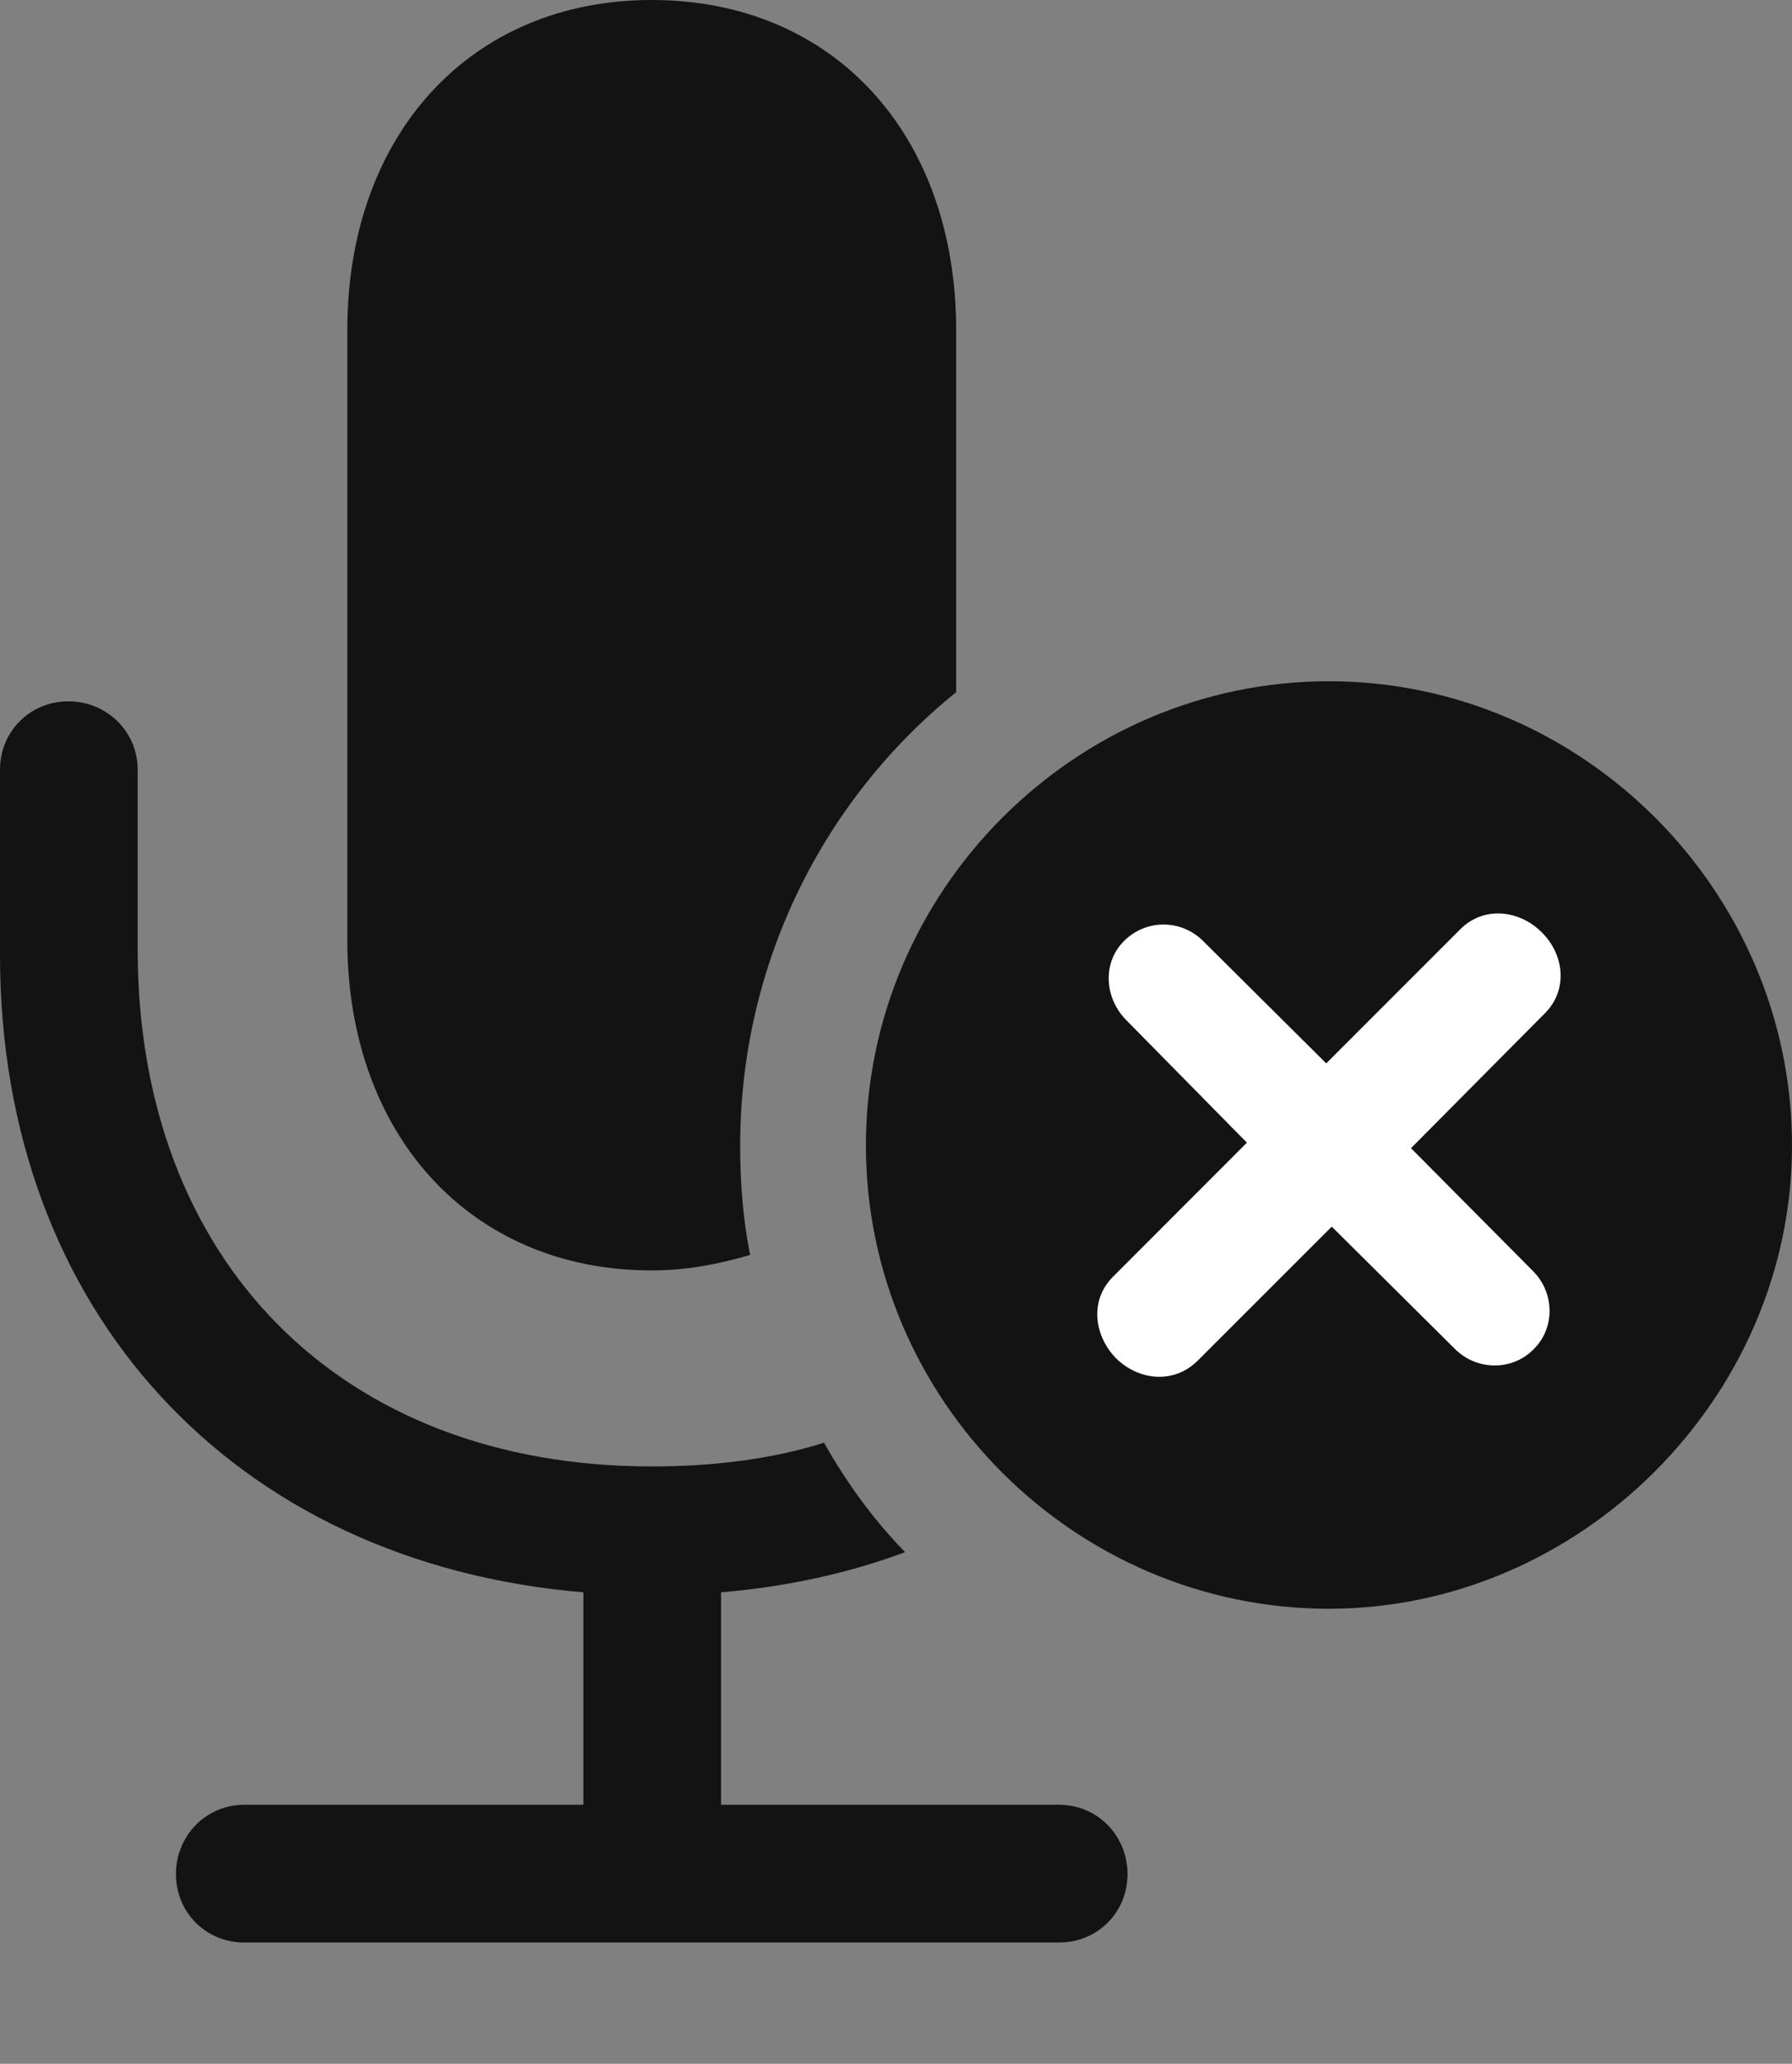<?xml version="1.0" encoding="UTF-8"?>
<!--Generator: Apple Native CoreSVG 175.5-->
<!DOCTYPE svg
PUBLIC "-//W3C//DTD SVG 1.1//EN"
       "http://www.w3.org/Graphics/SVG/1.1/DTD/svg11.dtd">
<svg version="1.1" xmlns="http://www.w3.org/2000/svg" xmlns:xlink="http://www.w3.org/1999/xlink" width="19.199" height="22.1">
 <rect width="100%" height="100%" fill="#808080" stroke="none"/>
 <g>
  <rect height="22.1" opacity="0" width="19.199" x="0" y="0"/>
  <path d="M2.617 20.801L11.348 20.801C11.758 20.801 12.08 20.479 12.08 20.068C12.08 19.658 11.758 19.326 11.348 19.326L7.725 19.326L7.725 17.051C8.428 16.992 9.092 16.846 9.697 16.621C9.355 16.27 9.072 15.879 8.828 15.449C8.271 15.625 7.646 15.703 6.982 15.703C3.643 15.703 1.475 13.496 1.475 10.166L1.475 8.242C1.475 7.832 1.143 7.51 0.732 7.51C0.322 7.51 0 7.832 0 8.242L0 10.225C0 14.053 2.52 16.738 6.25 17.051L6.25 19.326L2.617 19.326C2.207 19.326 1.885 19.658 1.885 20.068C1.885 20.479 2.207 20.801 2.617 20.801ZM10.244 7.412L10.244 3.535C10.244 1.445 8.936 0 6.982 0C5.039 0 3.721 1.445 3.721 3.535L3.721 10.068C3.721 12.148 5.039 13.604 6.982 13.604C7.363 13.604 7.705 13.535 8.037 13.438C7.959 13.057 7.93 12.656 7.93 12.266C7.93 10.312 8.828 8.555 10.244 7.412Z" fill="#000000" fill-opacity="0.85"/>
  <path d="M14.238 17.227C16.924 17.227 19.199 14.971 19.199 12.266C19.199 9.541 16.953 7.295 14.238 7.295C11.514 7.295 9.277 9.541 9.277 12.266C9.277 14.99 11.514 17.227 14.238 17.227Z" fill="#000000" fill-opacity="0.85"/>
  <path d="M12.832 14.57C12.578 14.824 12.197 14.785 11.953 14.541C11.719 14.297 11.67 13.916 11.934 13.662L13.359 12.236L12.051 10.908C11.826 10.664 11.816 10.293 12.051 10.068C12.285 9.844 12.646 9.844 12.881 10.068L14.209 11.387L15.645 9.951C15.898 9.697 16.279 9.746 16.514 9.98C16.758 10.215 16.807 10.605 16.543 10.859L15.117 12.295L16.426 13.613C16.66 13.848 16.66 14.229 16.426 14.453C16.201 14.678 15.83 14.678 15.596 14.453L14.268 13.135Z" fill="#ffffff"/>
 </g>
</svg>
